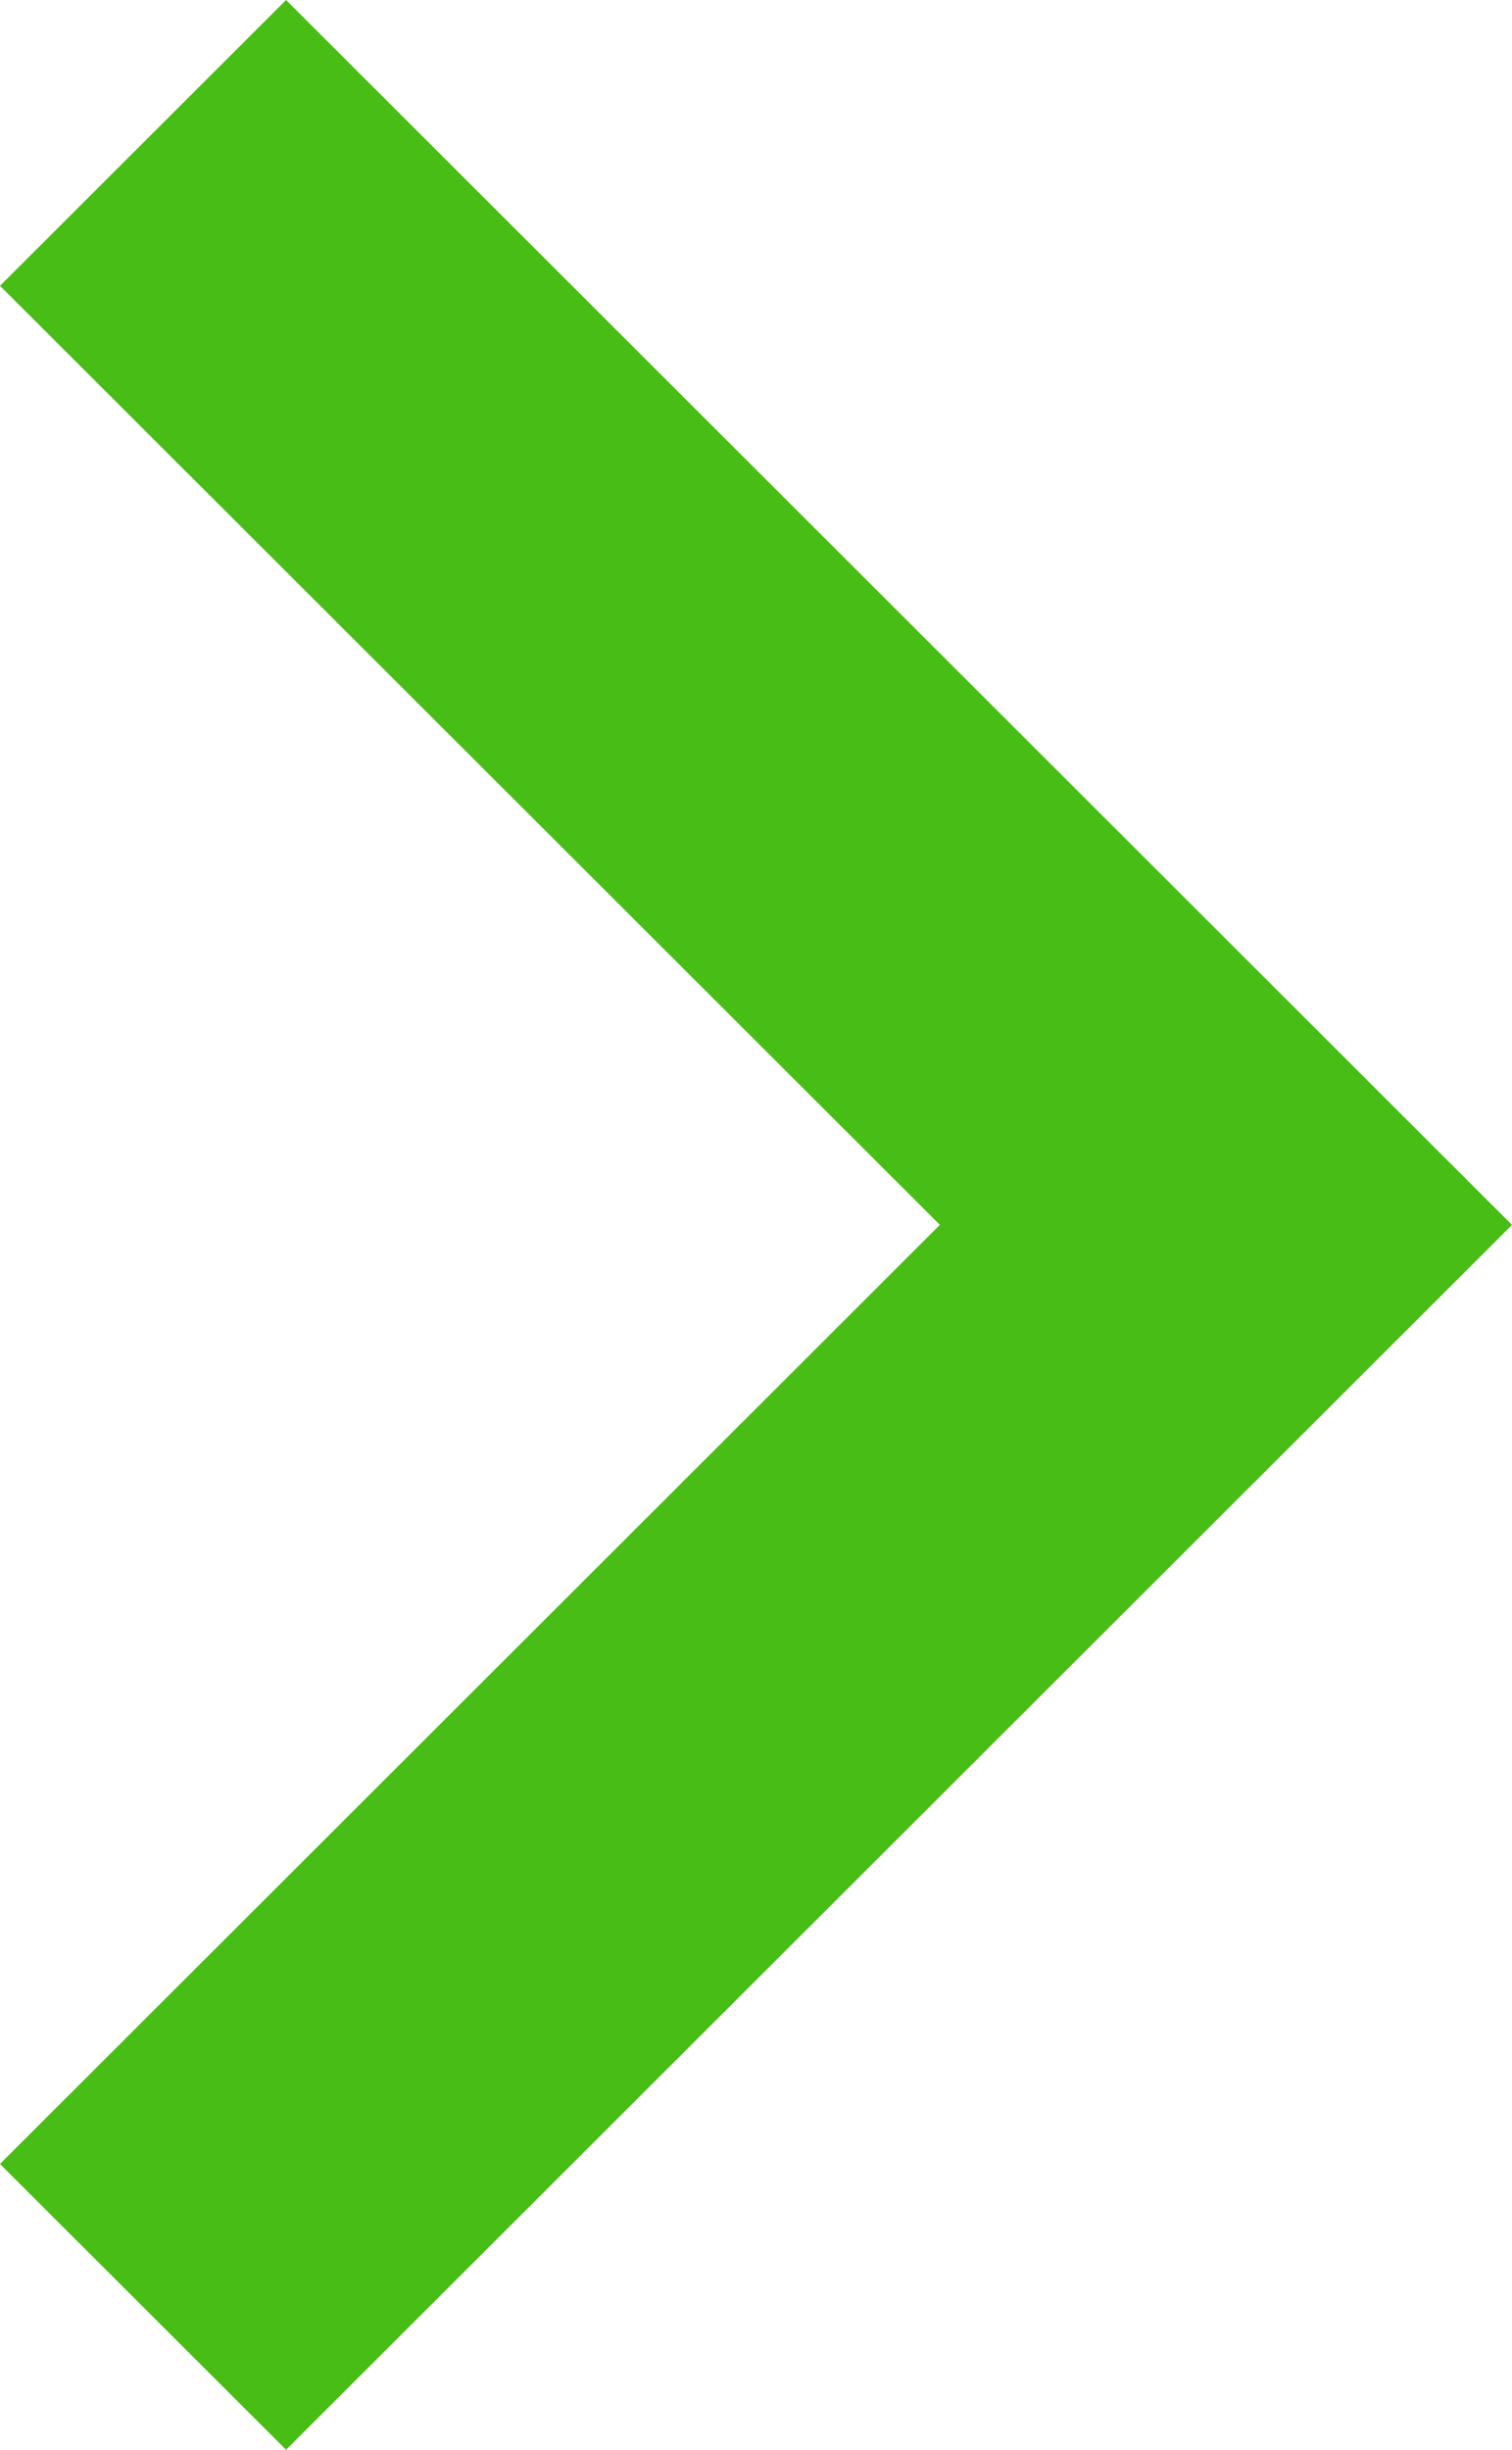 <svg xmlns="http://www.w3.org/2000/svg" width="189" height="306" viewBox="0 0 189 306">
  <defs>
    <style>
      .cls-1 {
        fill: #48bd15;
        fill-rule: evenodd;
      }
    </style>
  </defs>
  <path id="Forma_1" data-name="Forma 1" class="cls-1" d="M35.758,0L0,35.7,117.486,153,0,270.3,35.758,306,189,153Z"/>
</svg>
